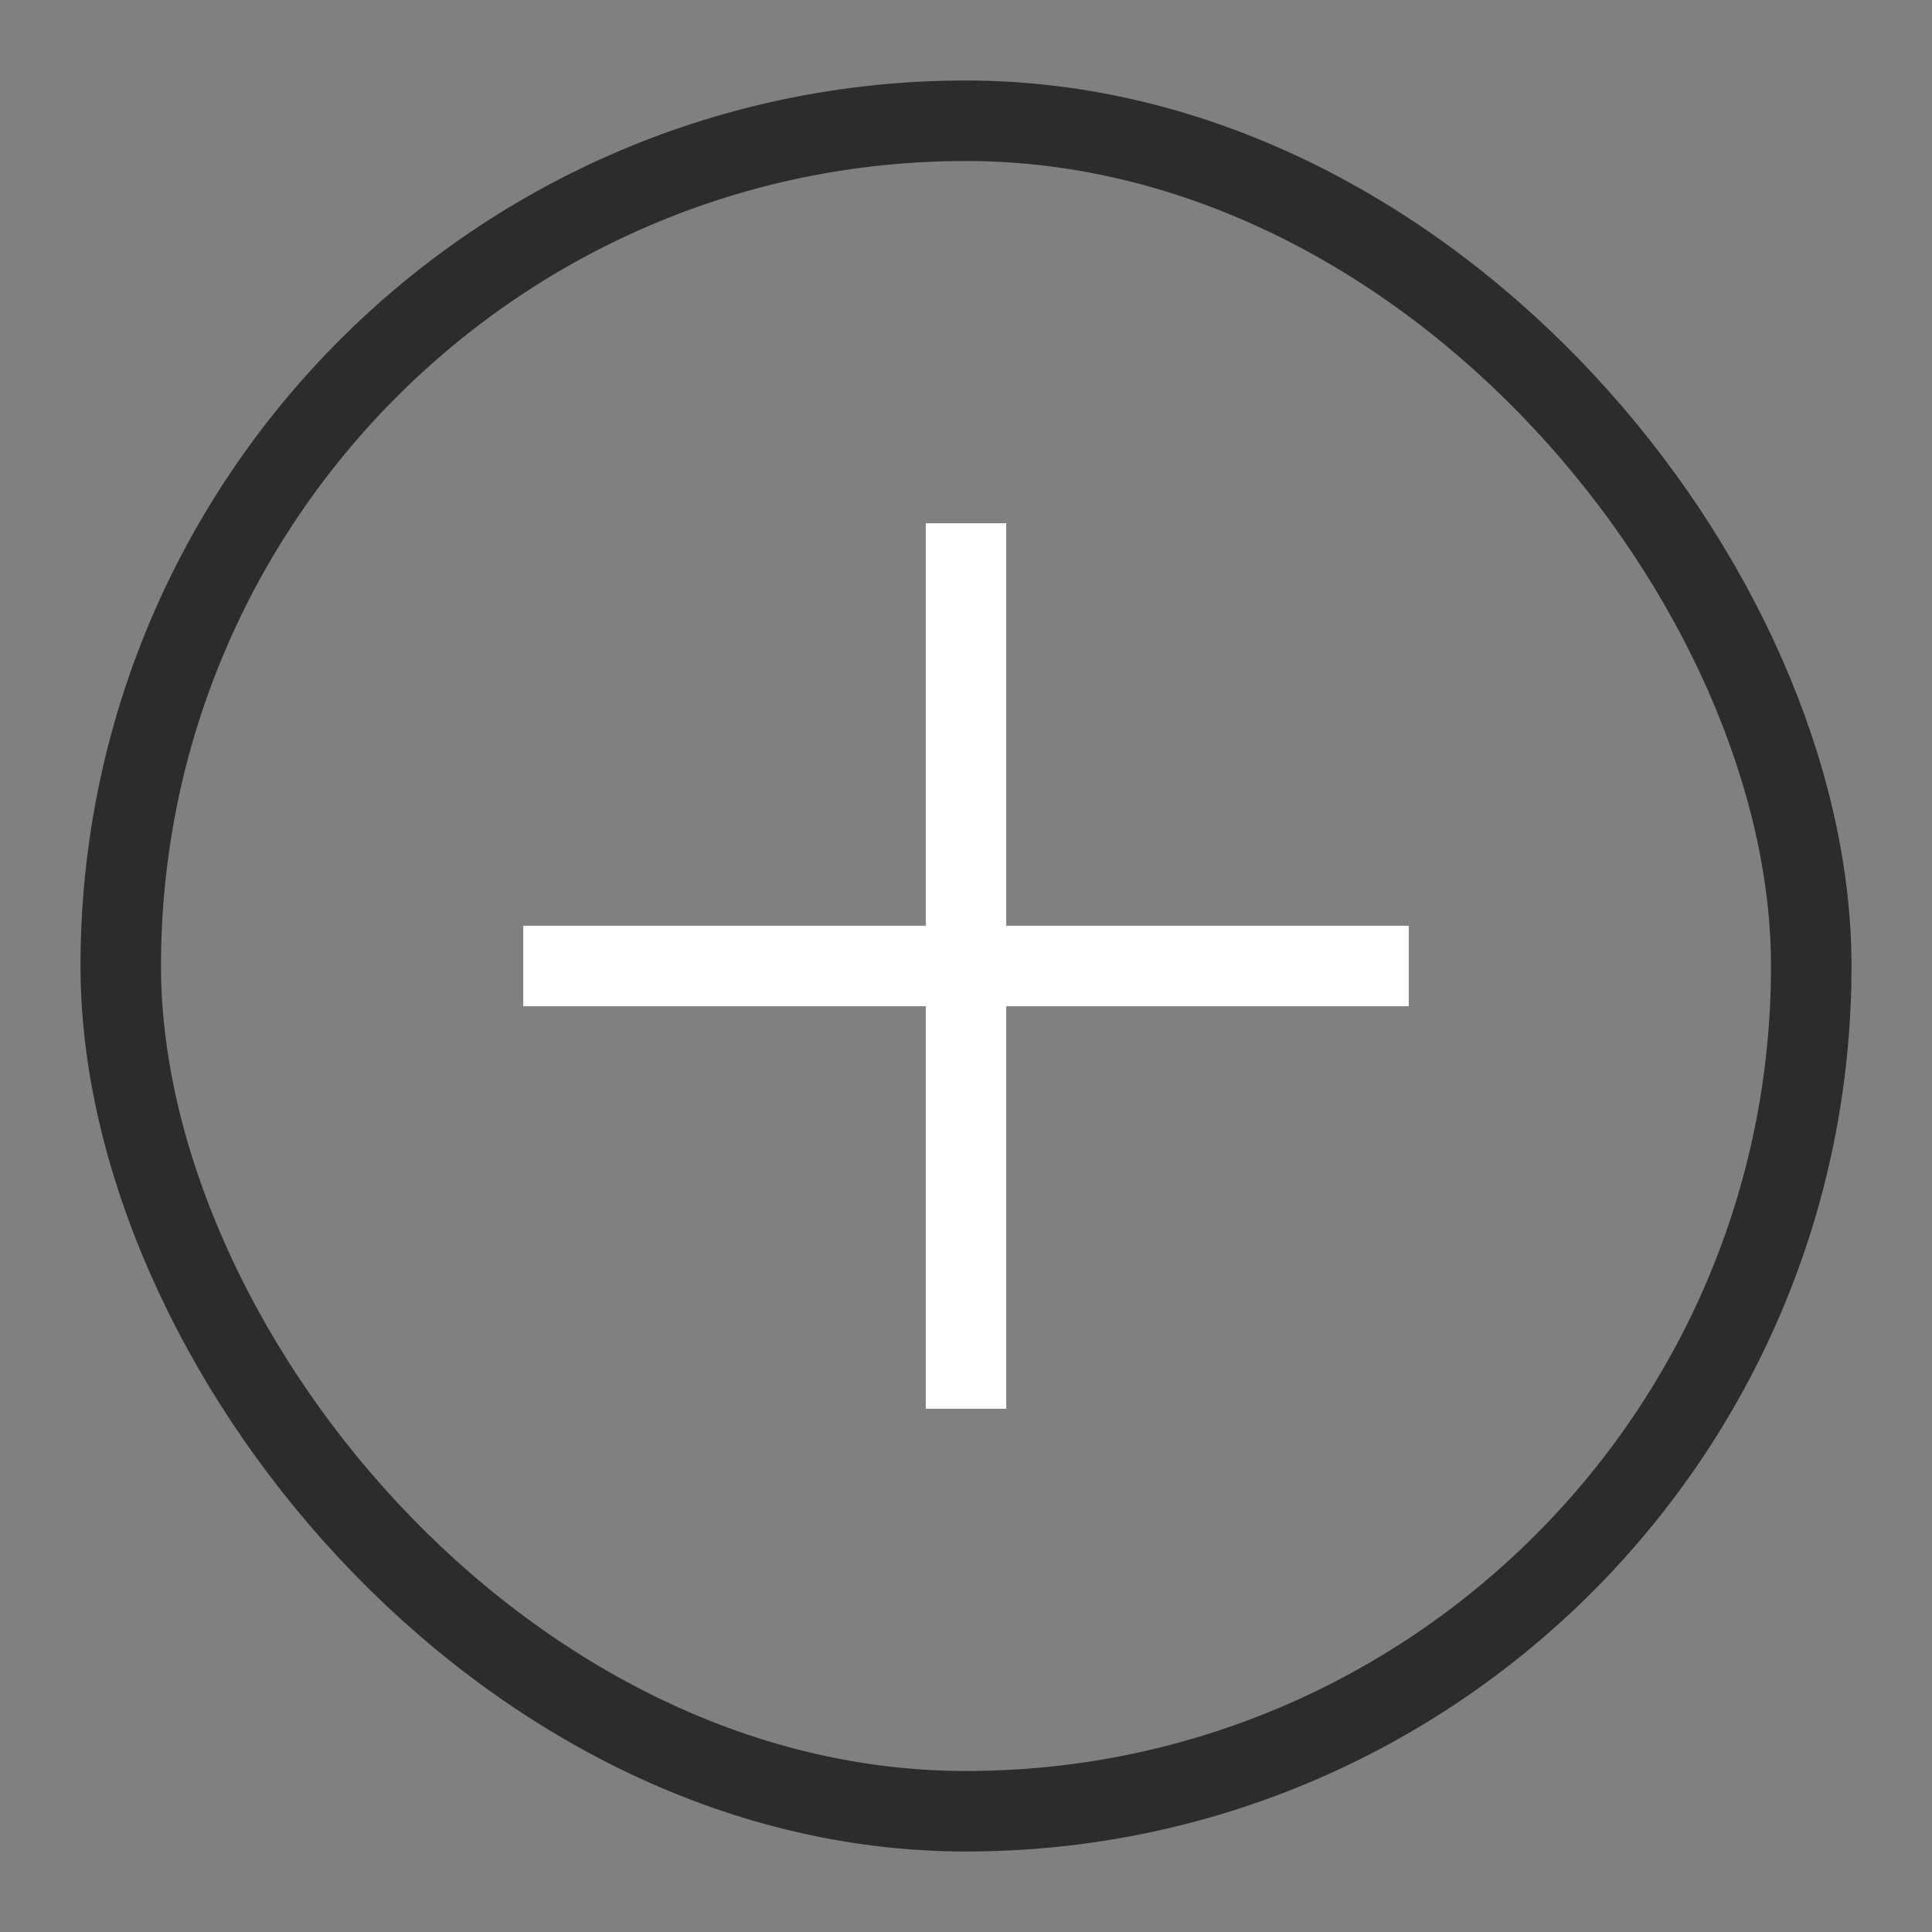 <svg xmlns="http://www.w3.org/2000/svg" width="24" height="24" viewBox="0 0 24 24" fill="none">
<rect x="0" y="0" width="24" height="24" fill="#808080" stroke="none"/>
<path d="M12 7V17M17 12H7" stroke="white" stroke-linecap="square"/>
<rect x="1.5" y="1.5" width="21" height="21" rx="10.5" stroke="#2C2C2C"/>
</svg>